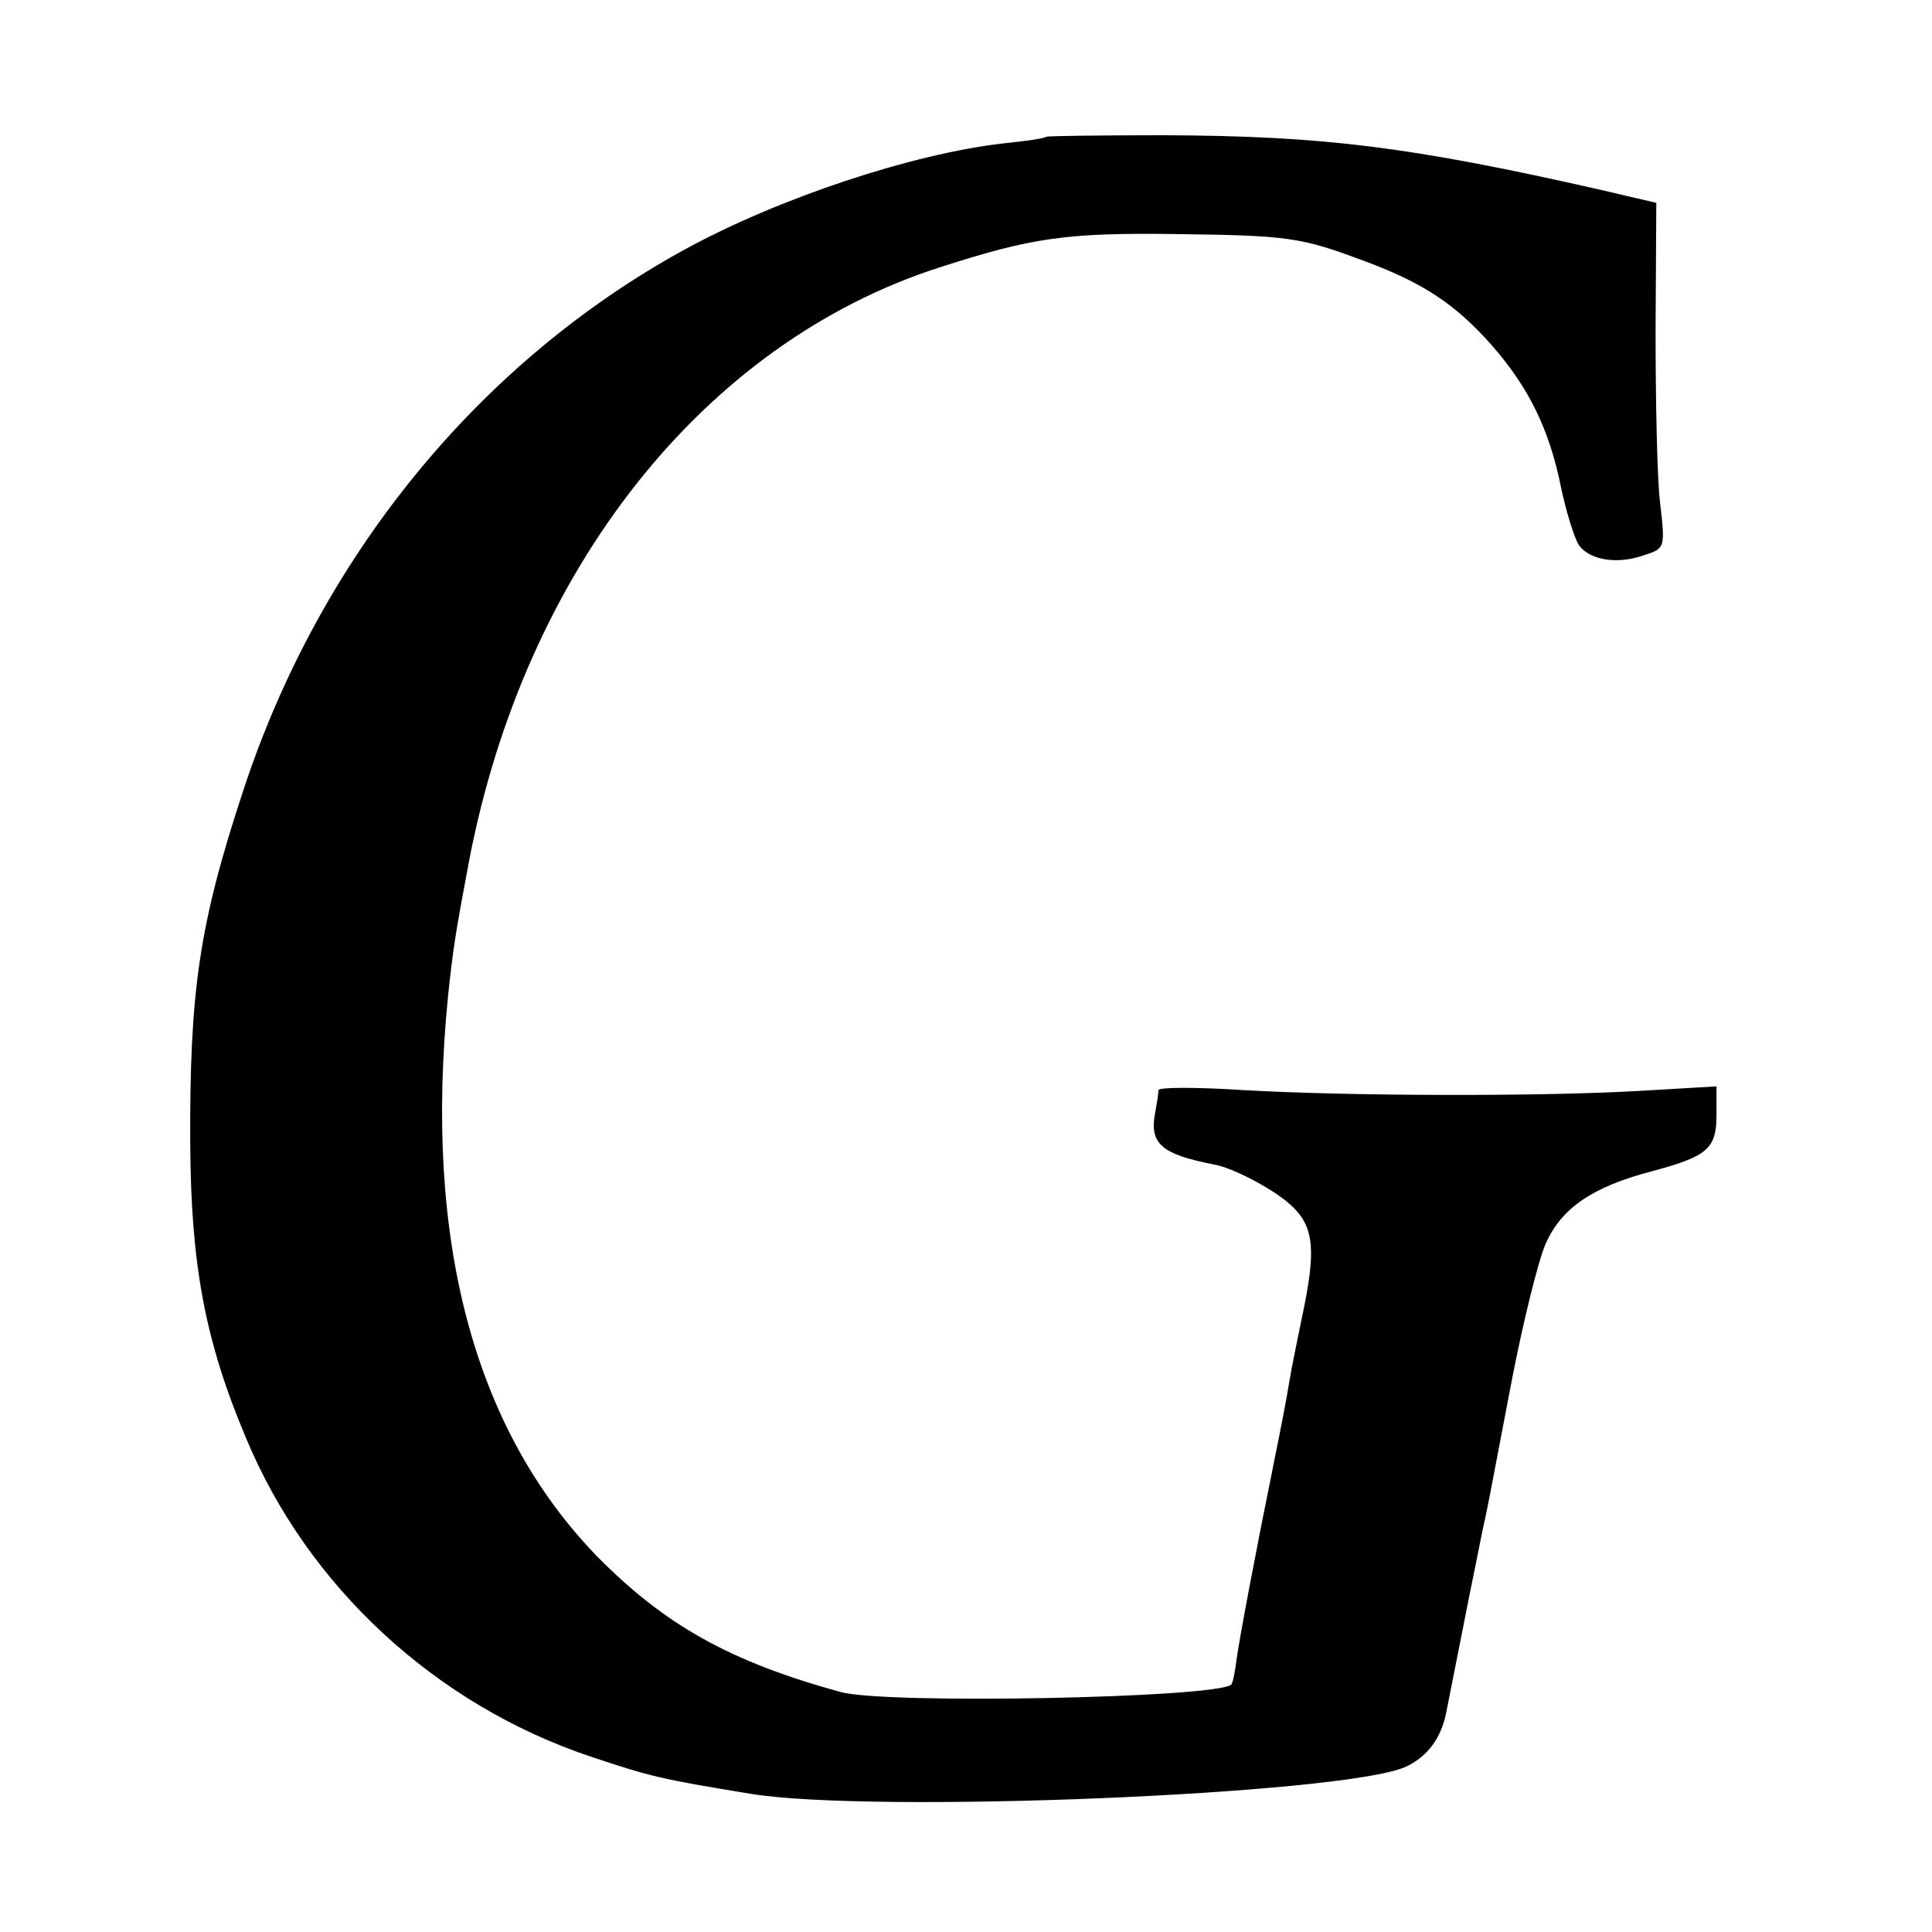 <?xml version="1.0" standalone="no"?>
<!DOCTYPE svg PUBLIC "-//W3C//DTD SVG 20010904//EN"
 "http://www.w3.org/TR/2001/REC-SVG-20010904/DTD/svg10.dtd">
<svg version="1.0" xmlns="http://www.w3.org/2000/svg"
 width="260pt" height="260pt" viewBox="0 0 260 260"
 preserveAspectRatio="xMidYMid meet">
<g transform="translate(0,260) scale(0.1,-0.1)"
fill="#000000" stroke="none">
<path d="M1408 2416 c-1 -2 -28 -6 -58 -9 -122 -14 -301 -73 -429 -143 -277
-152 -491 -414 -594 -729 -59 -179 -72 -269 -71 -475 1 -162 20 -265 75 -395
83 -200 255 -359 464 -429 81 -27 93 -30 215 -50 164 -27 796 -1 881 36 29 13
48 38 55 72 2 11 11 55 19 96 8 41 17 86 20 100 3 14 7 36 10 50 7 31 7 32 40
205 15 77 35 158 45 181 21 48 63 77 144 98 74 20 86 30 86 76 l0 38 -102 -6
c-137 -8 -397 -7 -535 1 -62 4 -113 4 -114 0 0 -5 -2 -17 -4 -28 -9 -44 7 -58
78 -72 25 -4 78 -32 101 -52 33 -28 37 -58 22 -135 -8 -39 -18 -87 -21 -106
-3 -19 -12 -66 -20 -105 -27 -133 -47 -240 -51 -269 -2 -16 -5 -31 -7 -33 -19
-18 -465 -27 -526 -10 -149 41 -236 90 -327 182 -166 171 -234 425 -201 755 7
66 10 84 28 180 75 393 316 698 633 800 124 40 170 47 318 45 153 -2 168 -4
256 -37 78 -29 121 -58 169 -112 50 -57 78 -113 94 -193 7 -33 18 -68 24 -77
15 -20 52 -26 88 -13 28 9 28 10 21 71 -4 33 -6 138 -6 232 l1 171 -77 18
c-256 58 -372 72 -584 73 -86 0 -158 -1 -160 -2z"/>
</g>
</svg>

